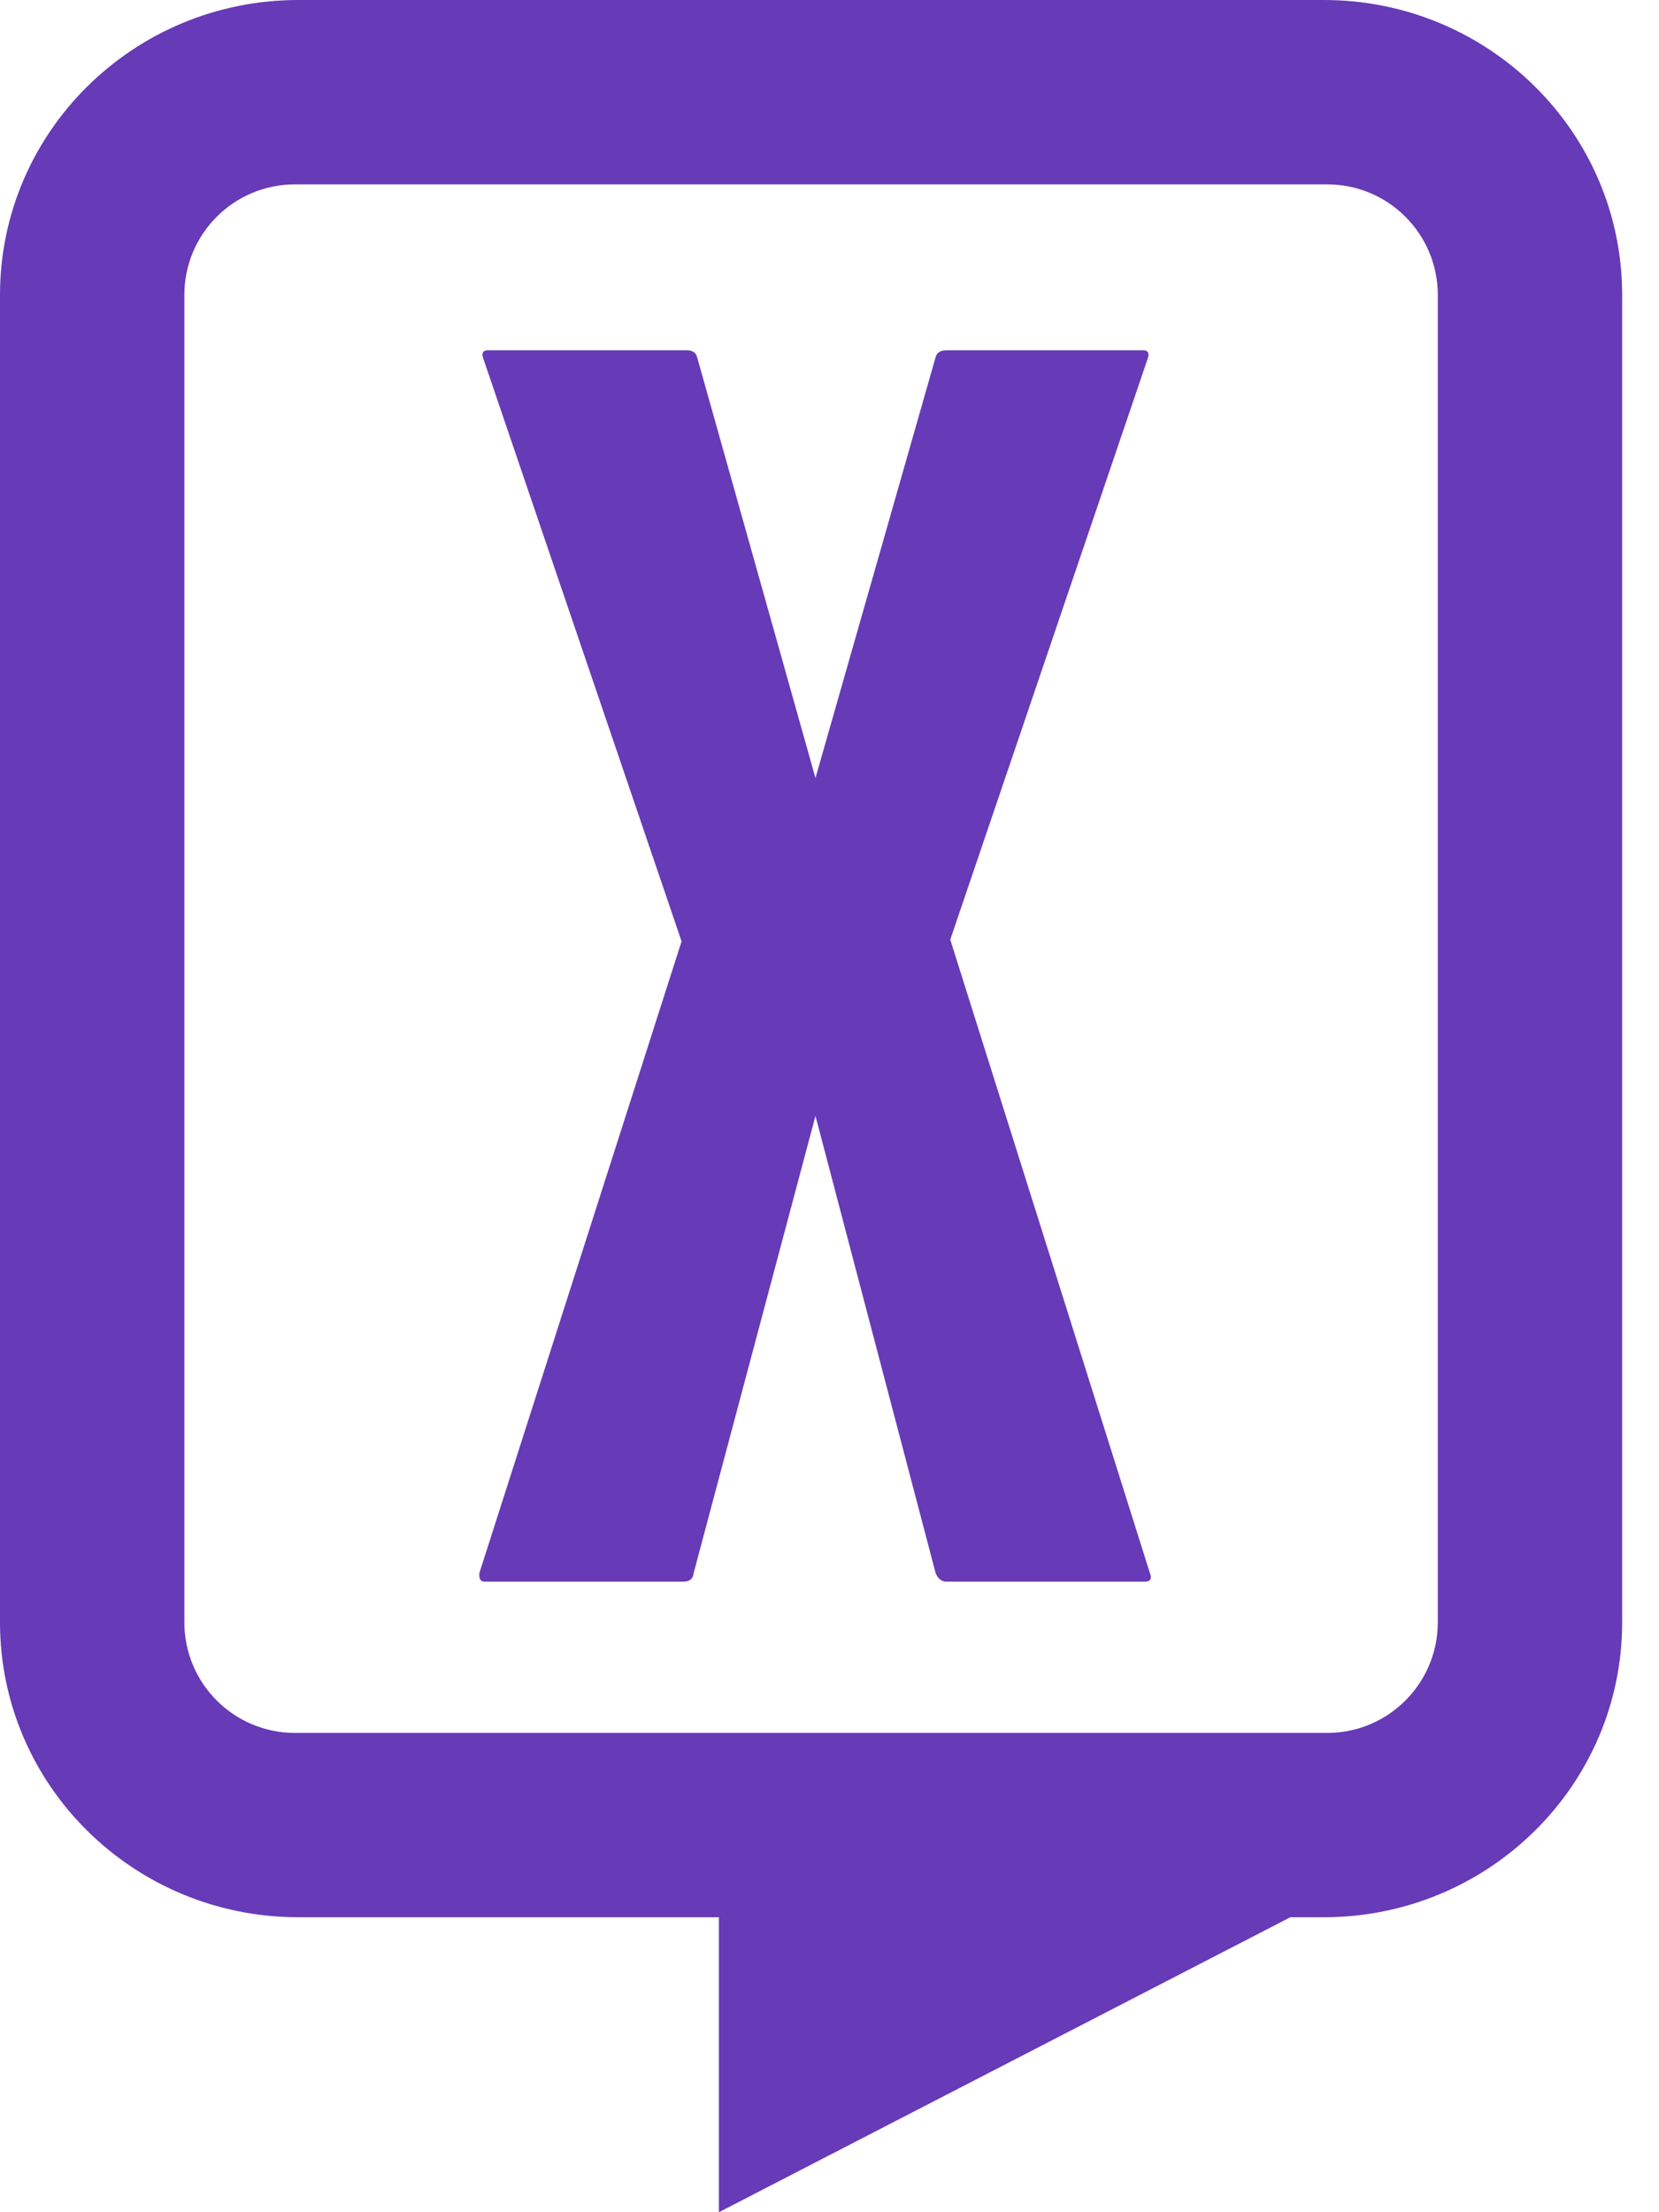 <svg width="24" height="32" viewBox="0 0 24 32" fill="none" xmlns="http://www.w3.org/2000/svg">
<path fill-rule="evenodd" clip-rule="evenodd" d="M0 4.267C0 1.91 1.932 0 4.316 0H19.151C21.535 0 23.467 1.91 23.467 4.267V23.467C23.467 25.823 21.535 27.733 19.151 27.733L18.667 27.733L10.4 32L10.4 27.733L4.316 27.733C1.932 27.733 0 25.823 0 23.467V4.267ZM2.667 4.267C2.667 3.383 3.383 2.667 4.267 2.667H19.2C20.084 2.667 20.8 3.383 20.8 4.267V23.467C20.8 24.35 20.084 25.067 19.2 25.067H4.267C3.383 25.067 2.667 24.35 2.667 23.467V4.267ZM9.885 22.879H7.01C6.952 22.879 6.927 22.837 6.935 22.754L9.86 13.617L6.985 5.167C6.968 5.1 6.993 5.067 7.06 5.067H9.935C10.018 5.067 10.068 5.1 10.085 5.167L11.797 11.254L13.535 5.167C13.552 5.1 13.606 5.067 13.697 5.067H16.535C16.602 5.067 16.627 5.1 16.61 5.167L13.747 13.592L16.635 22.754C16.668 22.837 16.643 22.879 16.56 22.879H13.697C13.622 22.879 13.568 22.837 13.535 22.754L11.797 16.142L10.035 22.754C10.027 22.837 9.977 22.879 9.885 22.879Z" fill="#673AB7"/>
</svg>

